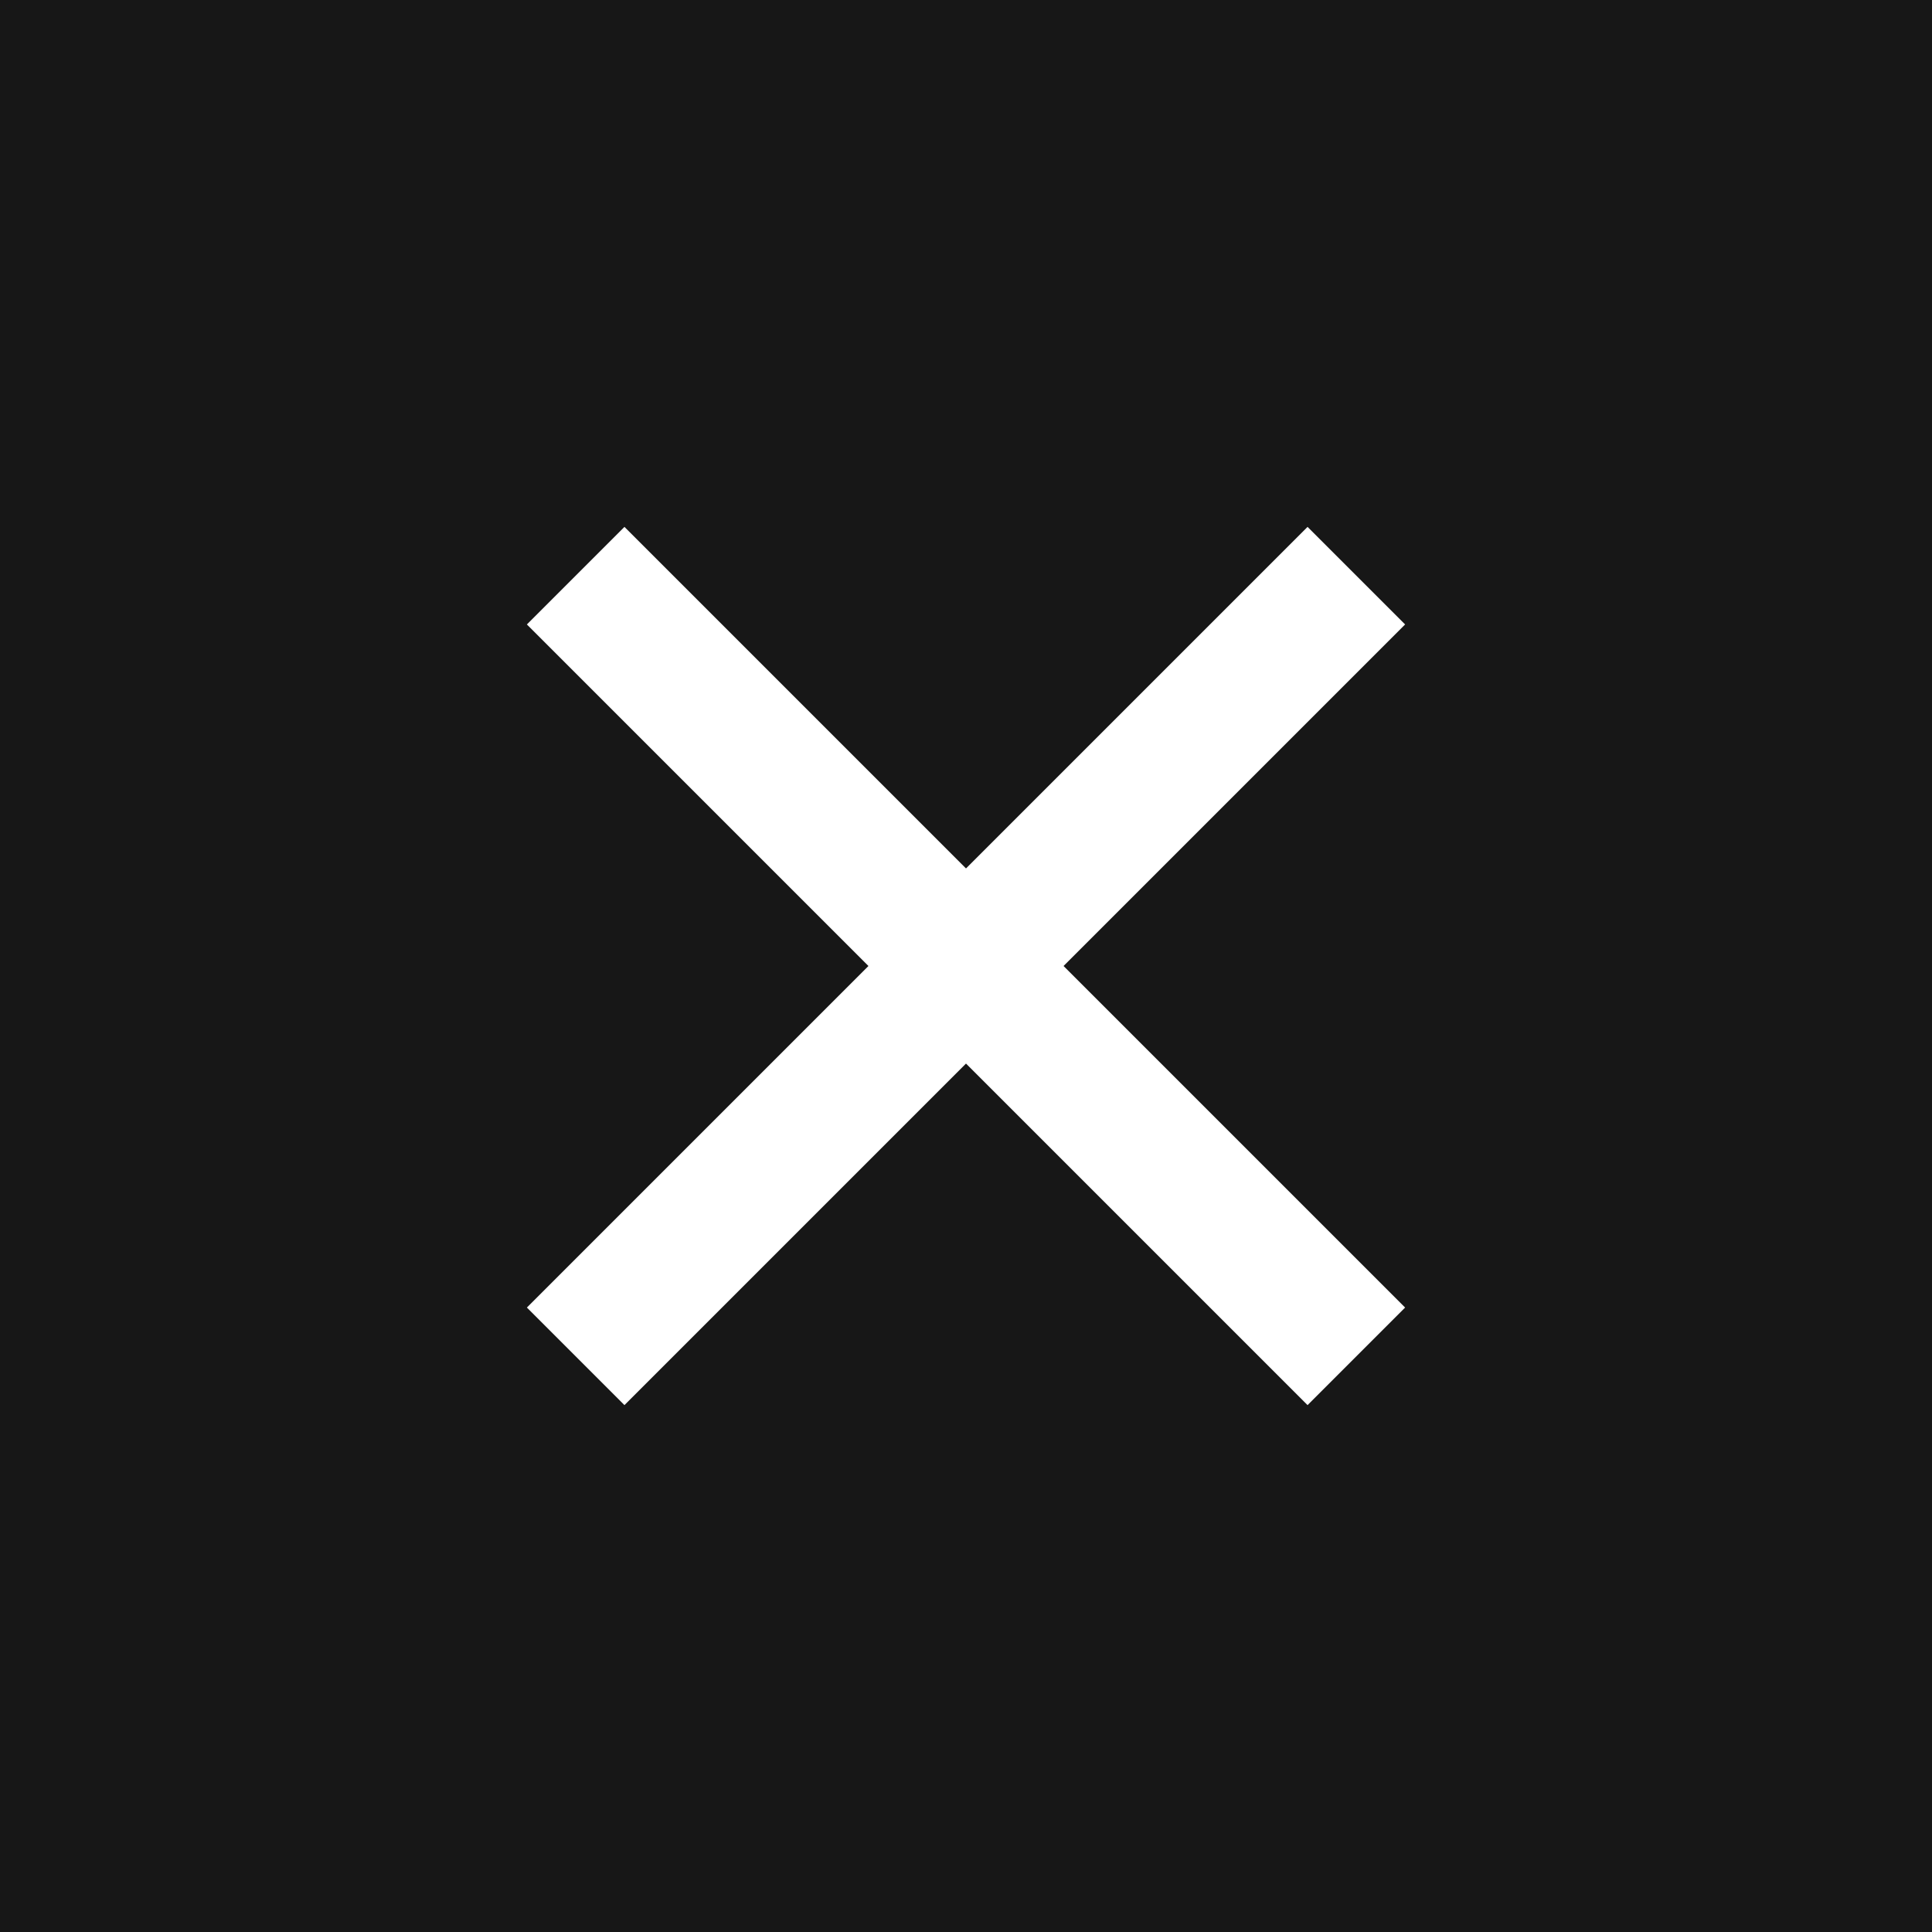 <svg width="28" height="28" viewBox="0 0 28 28" fill="none" xmlns="http://www.w3.org/2000/svg">
<rect width="28" height="28" fill="#151515"/>
<rect opacity="0.01" width="28" height="28" fill="white"/>
<path fill-rule="evenodd" clip-rule="evenodd" d="M15.414 14L20.364 9.05L18.95 7.636L14 12.586L9.05 7.636L7.636 9.05L12.586 14L7.636 18.95L9.05 20.364L14 15.414L18.95 20.364L20.364 18.95L15.414 14Z" fill="white"/>
</svg>
